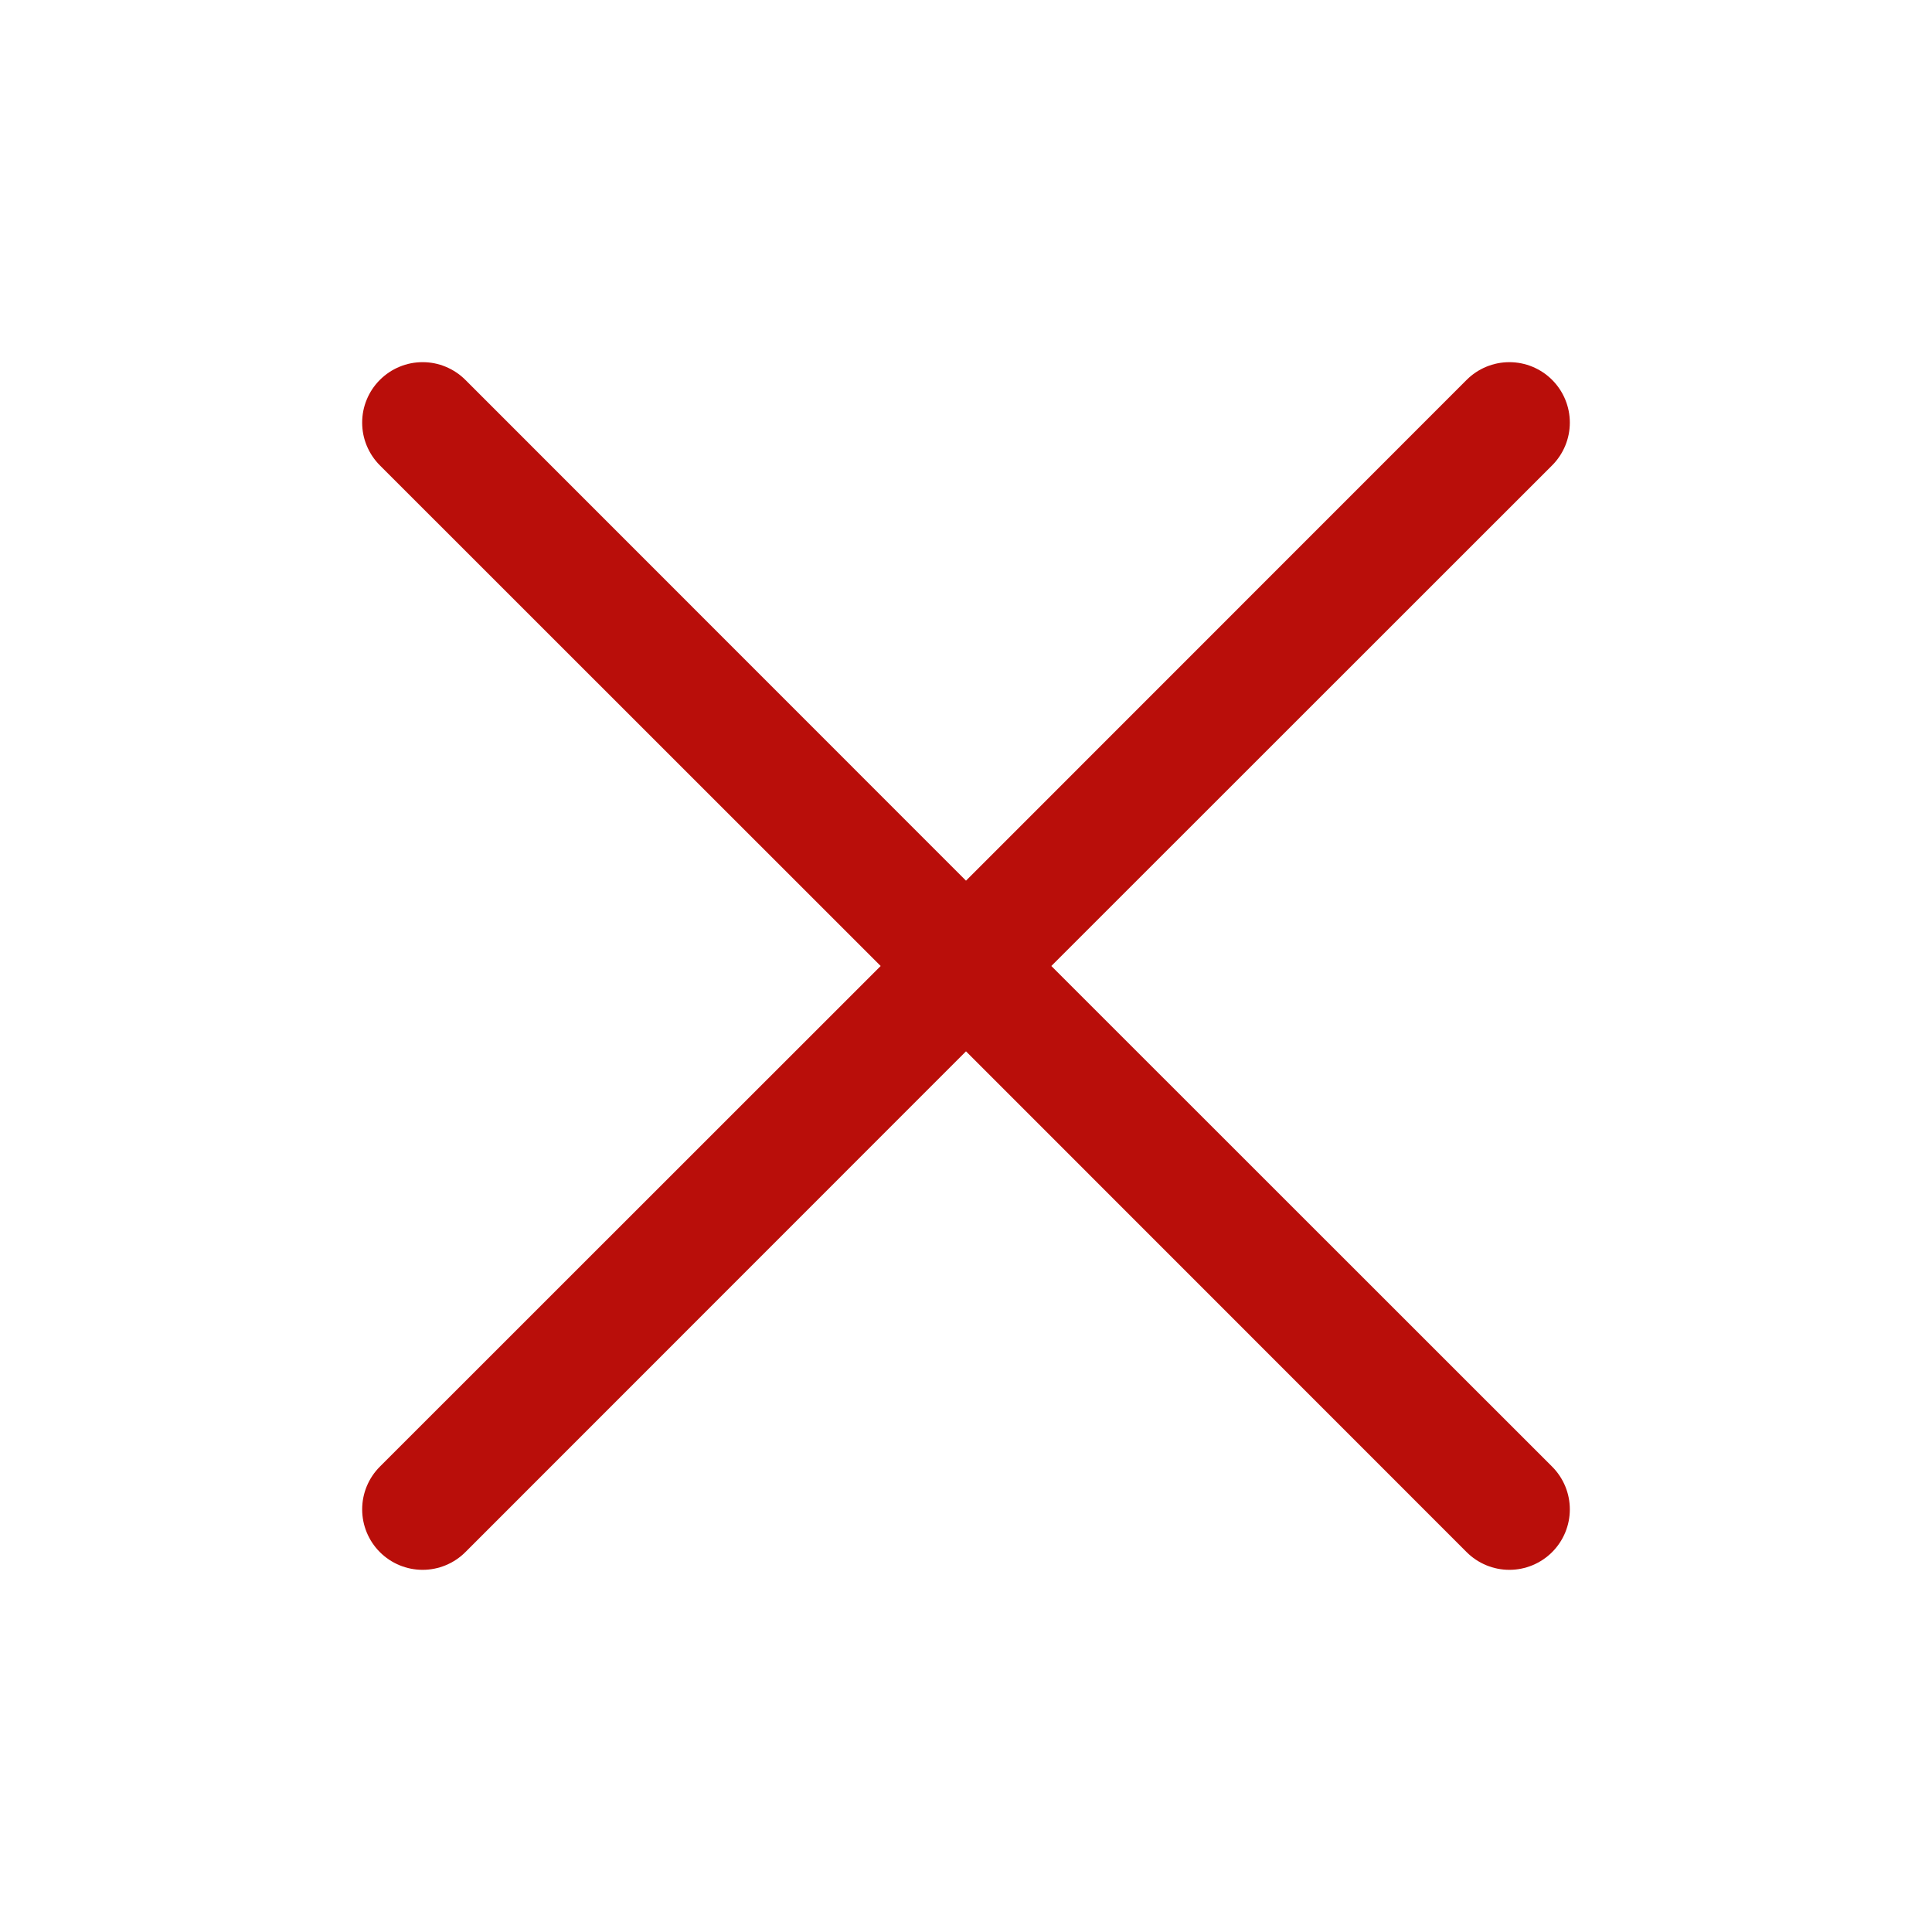 <svg width="20" height="20" viewBox="0 0 24 24" fill="none" xmlns="http://www.w3.org/2000/svg">
<path d="M10.94 12L4.719 5.781C4.649 5.711 4.594 5.628 4.556 5.537C4.518 5.446 4.499 5.349 4.499 5.25C4.499 5.151 4.518 5.054 4.556 4.963C4.594 4.871 4.649 4.789 4.719 4.719C4.789 4.649 4.871 4.594 4.963 4.556C5.054 4.518 5.151 4.499 5.25 4.499C5.349 4.499 5.446 4.518 5.537 4.556C5.628 4.594 5.711 4.649 5.781 4.719L12 10.94L18.219 4.719C18.36 4.578 18.551 4.499 18.75 4.499C18.949 4.499 19.14 4.578 19.281 4.719C19.422 4.86 19.501 5.051 19.501 5.25C19.501 5.449 19.422 5.64 19.281 5.781L13.06 12L19.281 18.219C19.422 18.36 19.501 18.551 19.501 18.75C19.501 18.949 19.422 19.14 19.281 19.281C19.14 19.422 18.949 19.501 18.75 19.501C18.551 19.501 18.36 19.422 18.219 19.281L12 13.06L5.781 19.281C5.64 19.422 5.449 19.501 5.25 19.501C5.051 19.501 4.86 19.422 4.719 19.281C4.578 19.14 4.499 18.949 4.499 18.75C4.499 18.551 4.578 18.36 4.719 18.219L10.94 12Z" fill="#b90e0a"/>
</svg>
